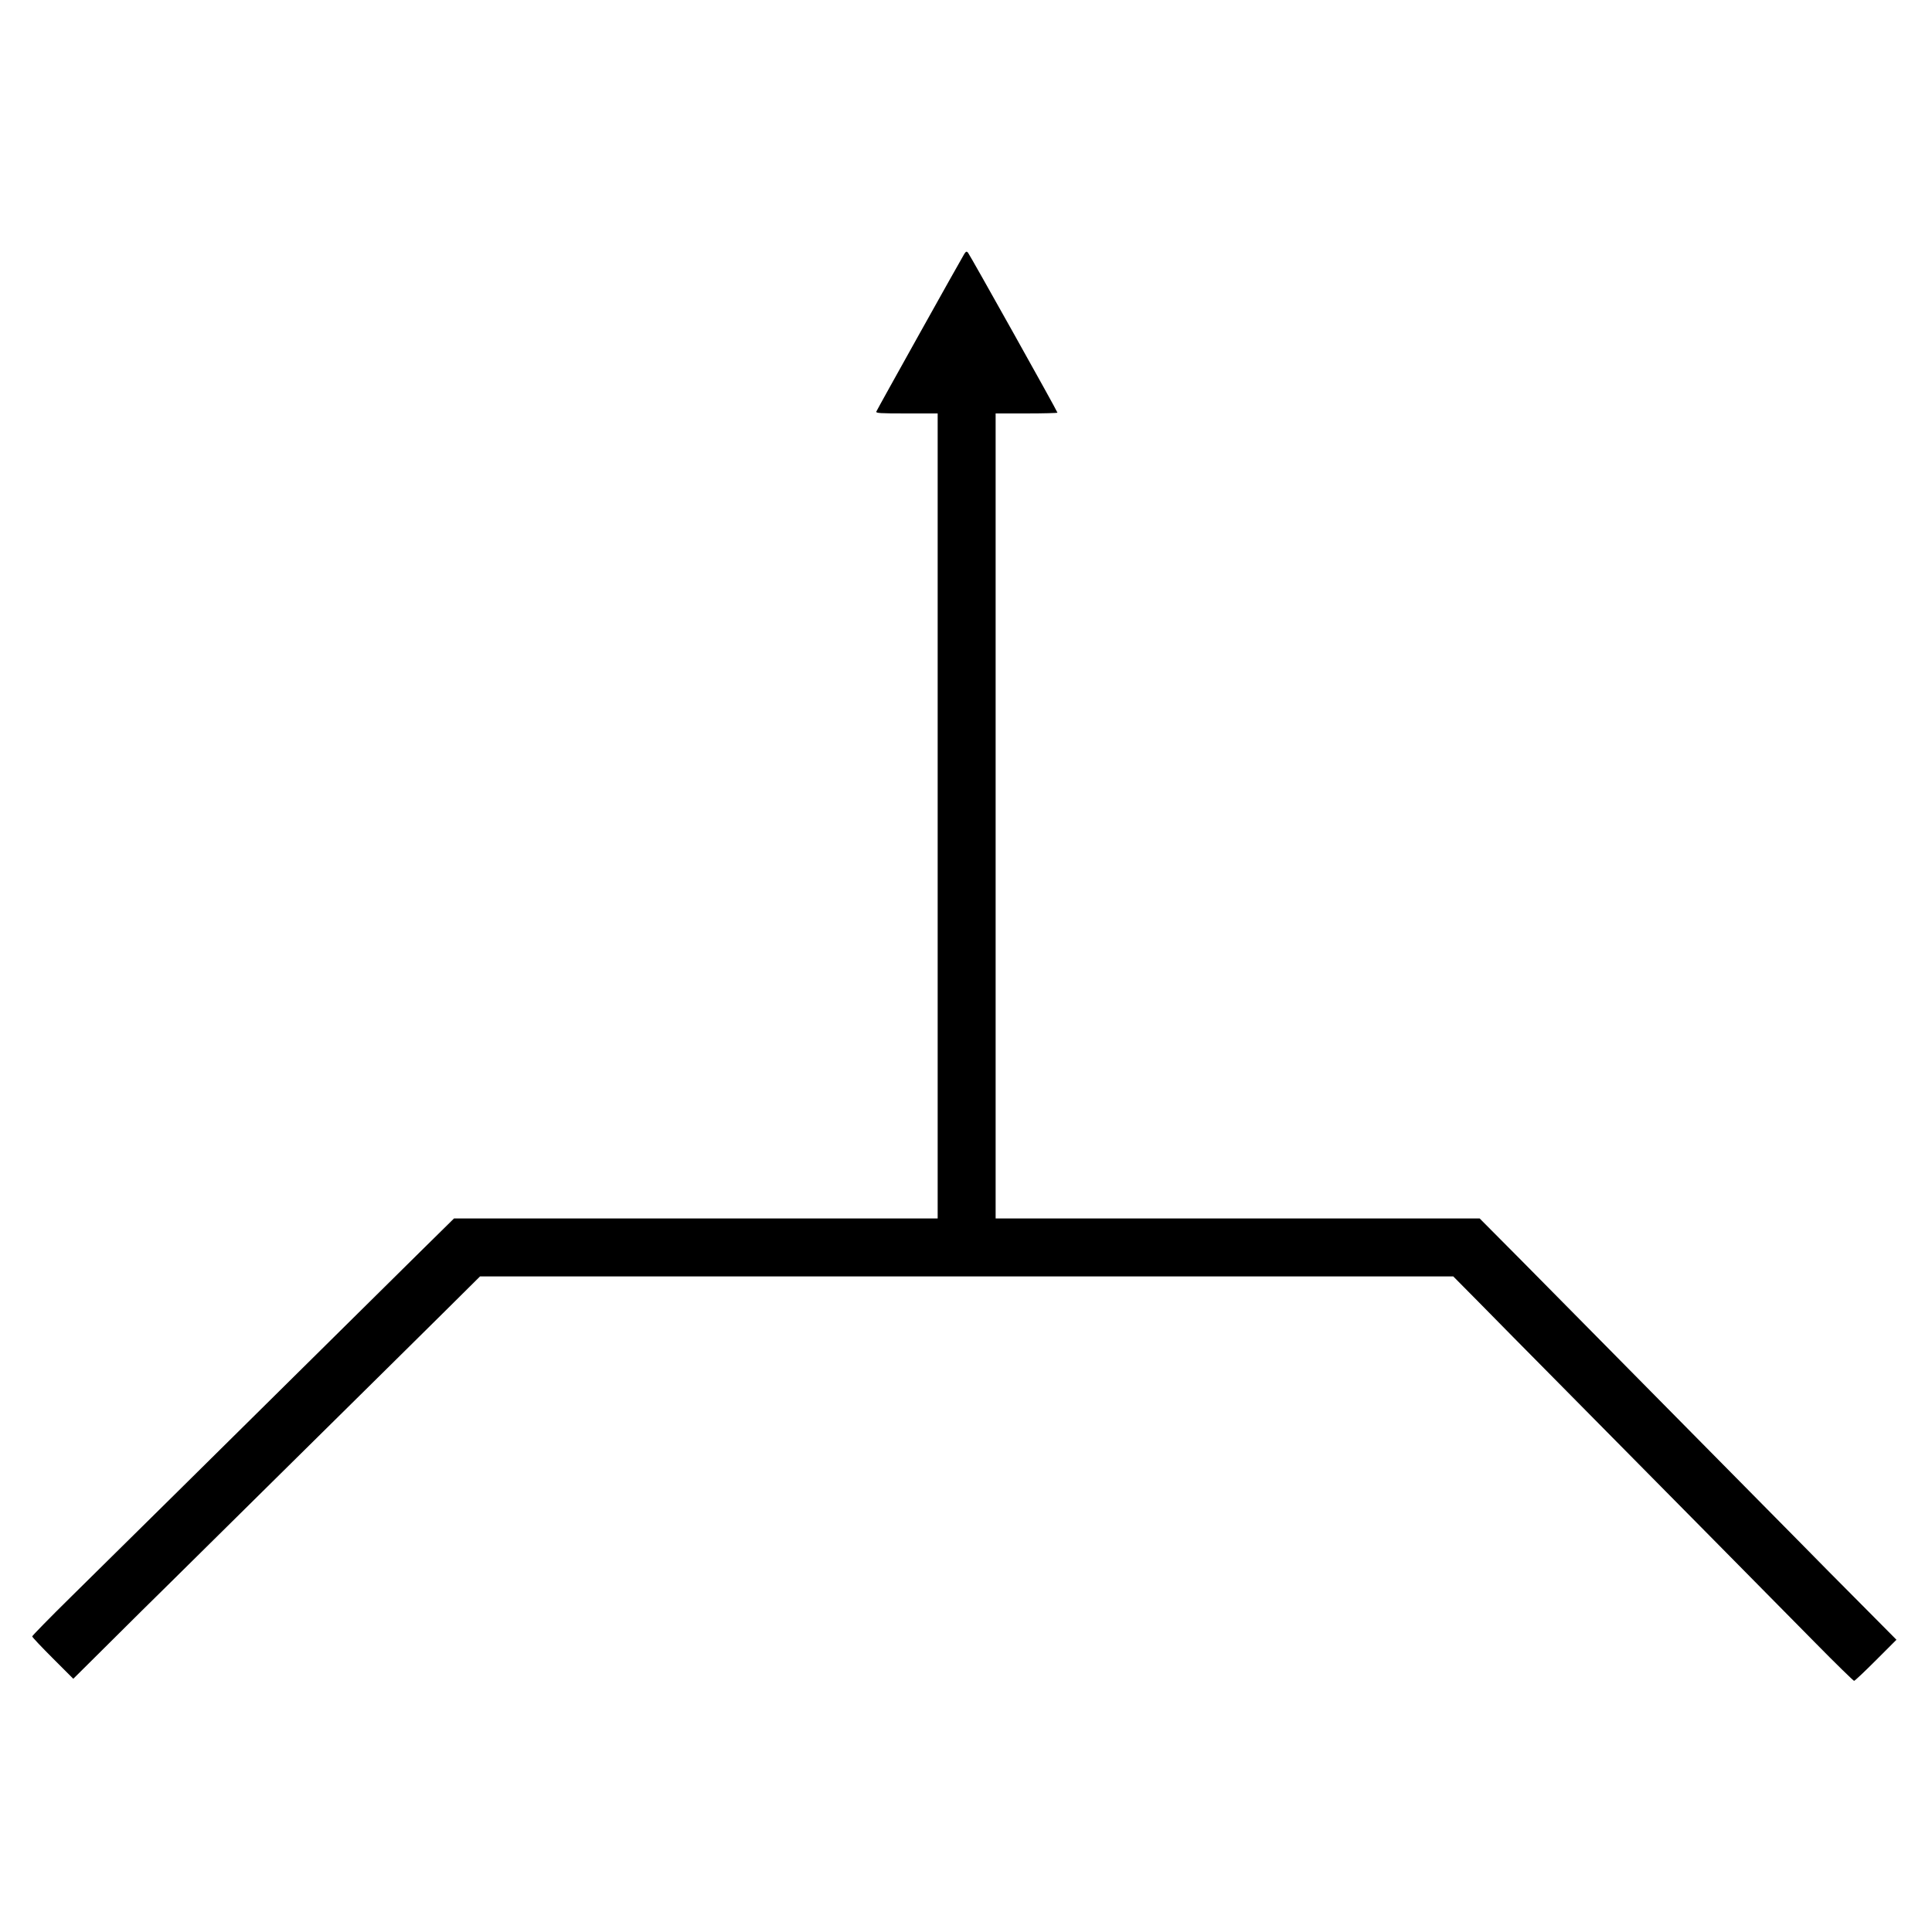 <?xml version="1.0" standalone="no"?>
<!DOCTYPE svg PUBLIC "-//W3C//DTD SVG 20010904//EN"
 "http://www.w3.org/TR/2001/REC-SVG-20010904/DTD/svg10.dtd">
<svg version="1.0" xmlns="http://www.w3.org/2000/svg"
 width="1500pt" height="1500pt" viewBox="0 0 1500 1500"
 preserveAspectRatio="xMidYMid meet">
<g transform="translate(0,1500) scale(0.1,-0.1)"
fill="#000000" stroke="none">
<path d="M7487 13029 c-25 -40 -677 -1208 -683 -1224 -5 -13 26 -15 235 -15
l241 0 0 -3125 0 -3125 -1877 0 -1878 0 -270 -266 c-148 -147 -462 -456 -696
-688 -775 -767 -1706 -1687 -2010 -1986 -165 -162 -299 -300 -299 -305 0 -6
72 -82 160 -170 l159 -159 273 271 c150 150 370 367 488 483 118 117 501 495
850 840 349 345 721 712 825 815 105 103 310 306 456 451 l266 264 3778 0
3778 0 200 -202 c110 -112 389 -395 621 -629 839 -848 1697 -1717 1986 -2010
162 -165 300 -299 305 -299 6 0 82 72 170 160 l159 159 -271 273 c-150 150
-367 370 -483 488 -117 118 -495 501 -840 850 -345 349 -712 721 -815 825
-103 105 -331 335 -507 513 l-320 322 -1879 0 -1879 0 0 3125 0 3125 240 0
c132 0 240 3 240 6 0 10 -681 1227 -695 1243 -11 11 -15 9 -28 -10z"/>
</g>
</svg>
